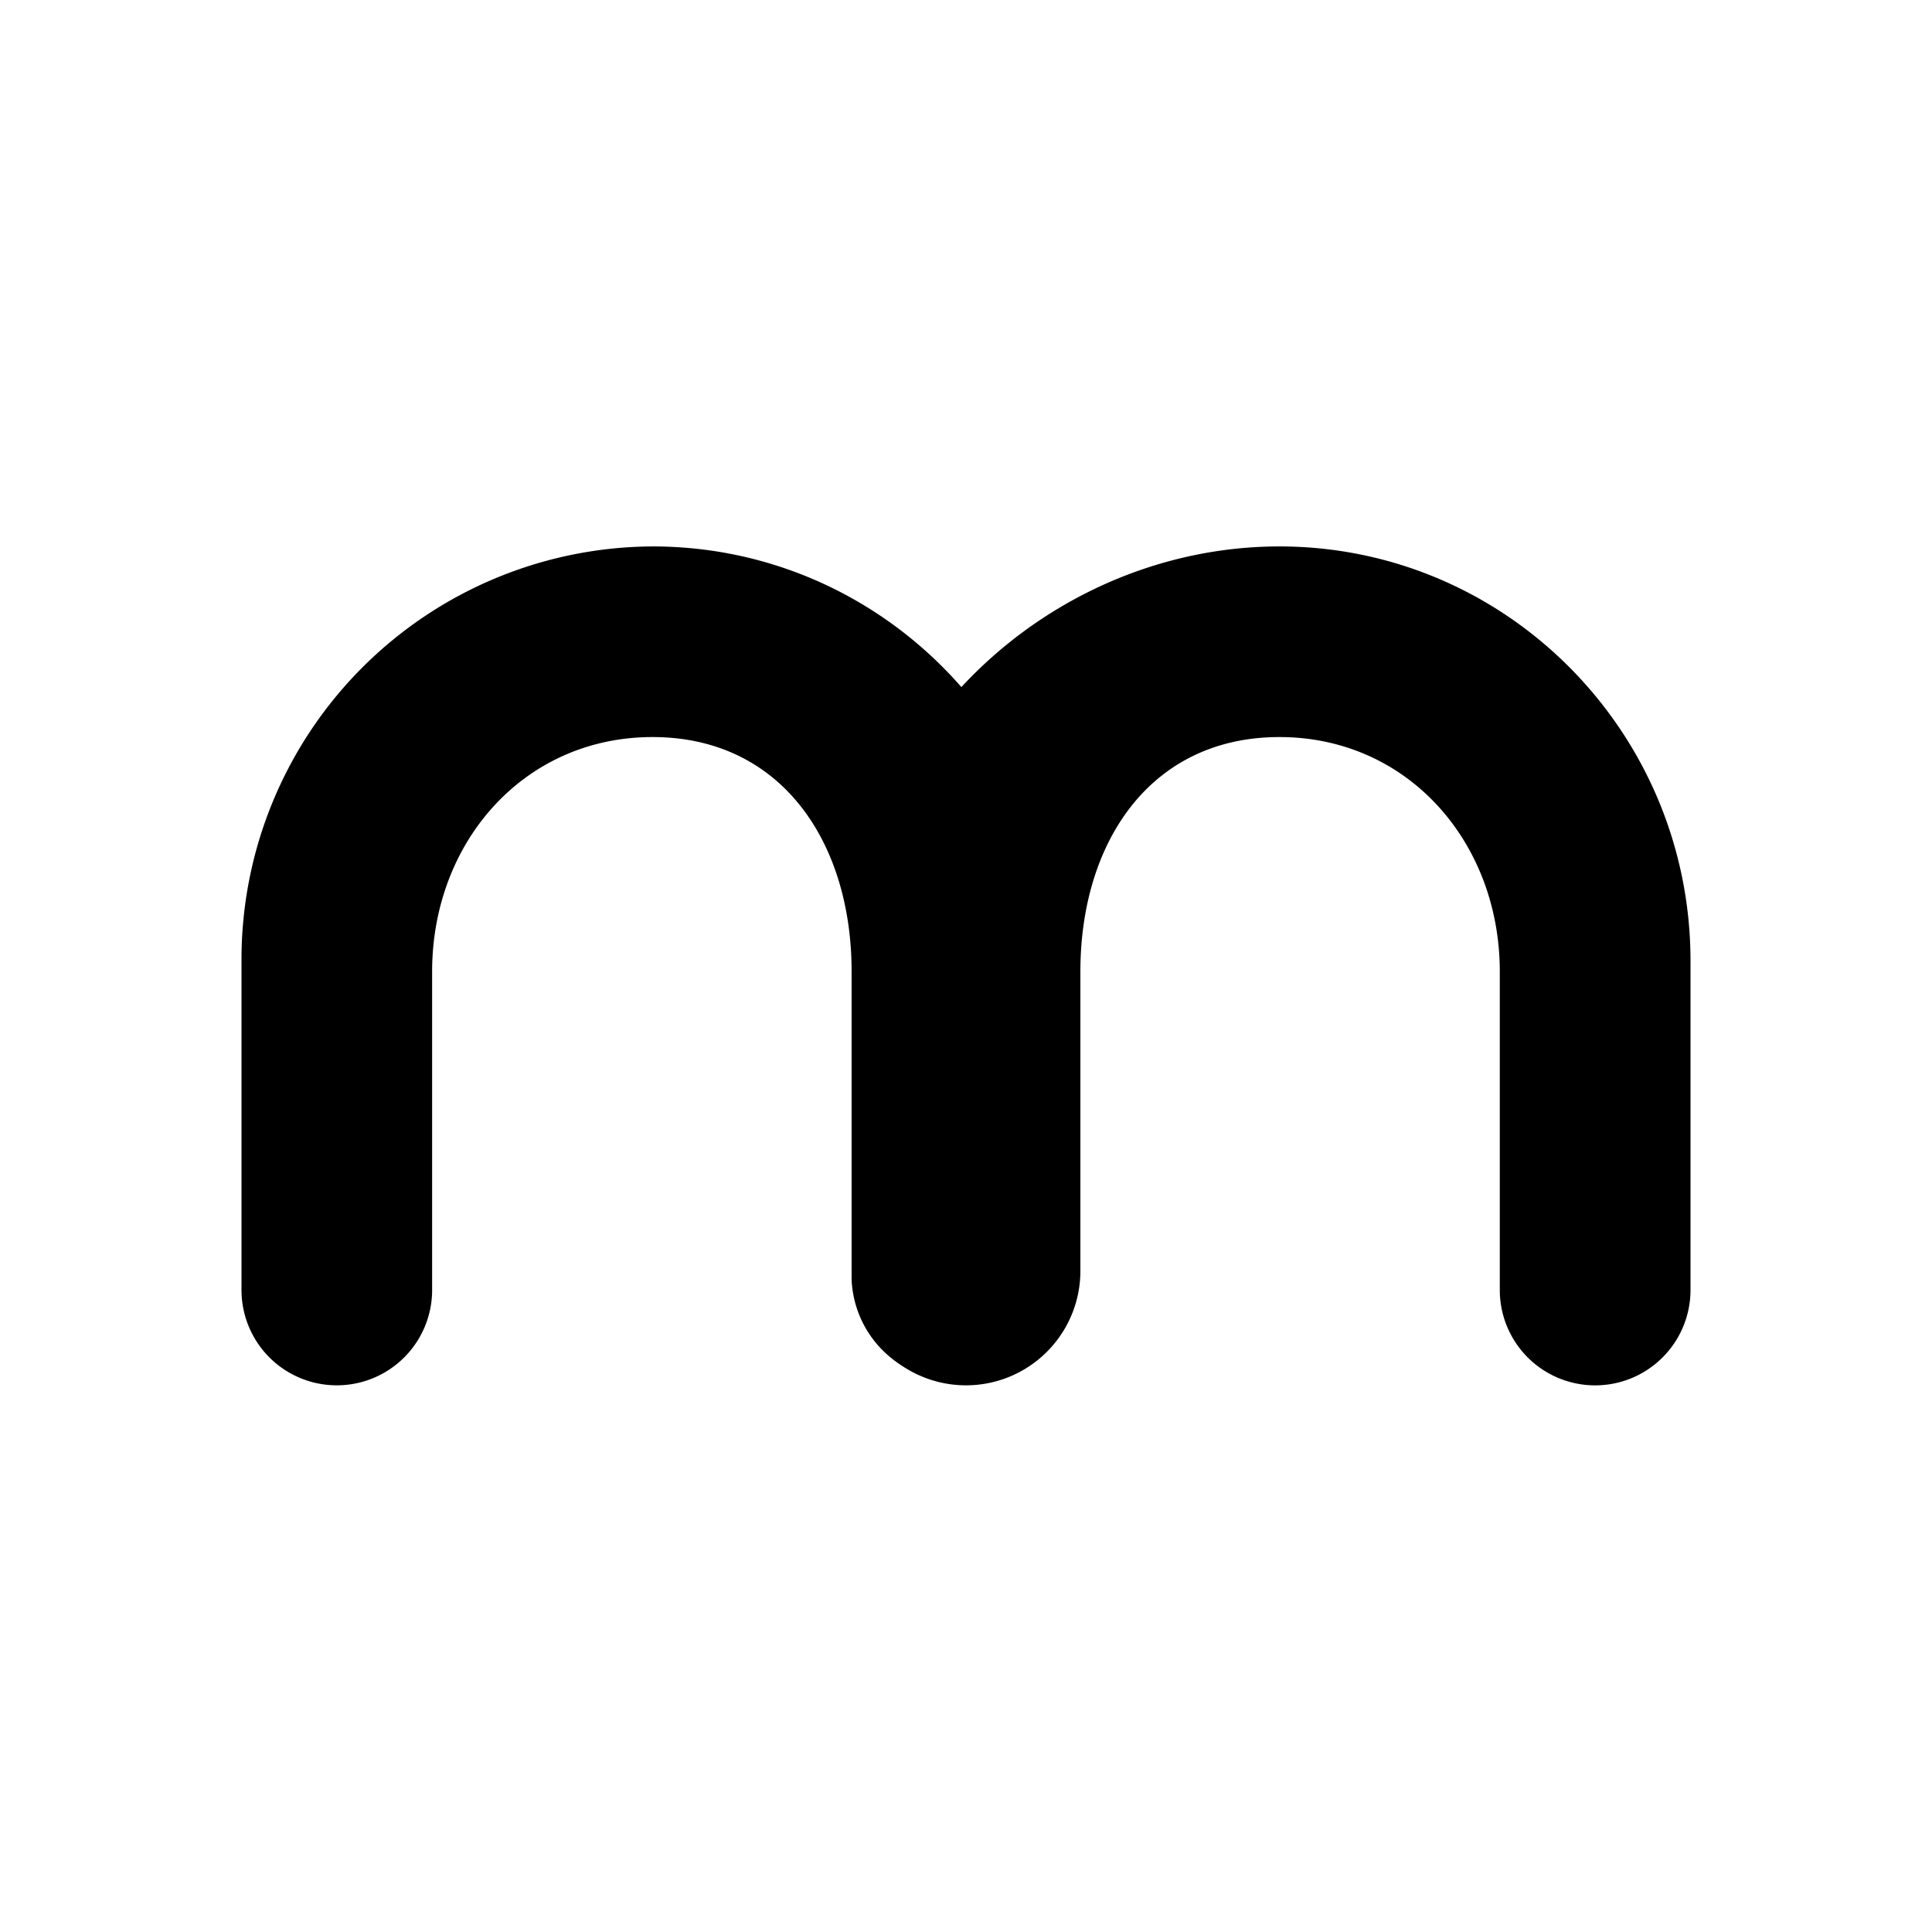 <svg xmlns="http://www.w3.org/2000/svg" xmlns:xlink="http://www.w3.org/1999/xlink" width="24" height="24" viewBox="0 0 24 24"><path fill="currentColor" d="M8.106 6.788A5.13 5.13 0 0 0 3 11.937v4.088a1.184 1.184 0 1 0 2.368 0V12.07c0-1.61 1.142-2.914 2.738-2.914c1.601 0 2.473 1.308 2.473 2.914v3.822a1.32 1.32 0 0 0 2.638 0v-3.955c0-2.842-2.287-5.149-5.11-5.149"/><path fill="currentColor" d="M15.894 6.788c-2.824 0-5.315 2.307-5.315 5.149v3.851a1.42 1.42 0 1 0 2.842 0V12.07c0-1.61.872-2.914 2.473-2.914c1.596 0 2.737 1.308 2.737 2.914v3.955a1.184 1.184 0 0 0 2.369 0v-4.088c0-2.842-2.288-5.149-5.106-5.149"/></svg>
